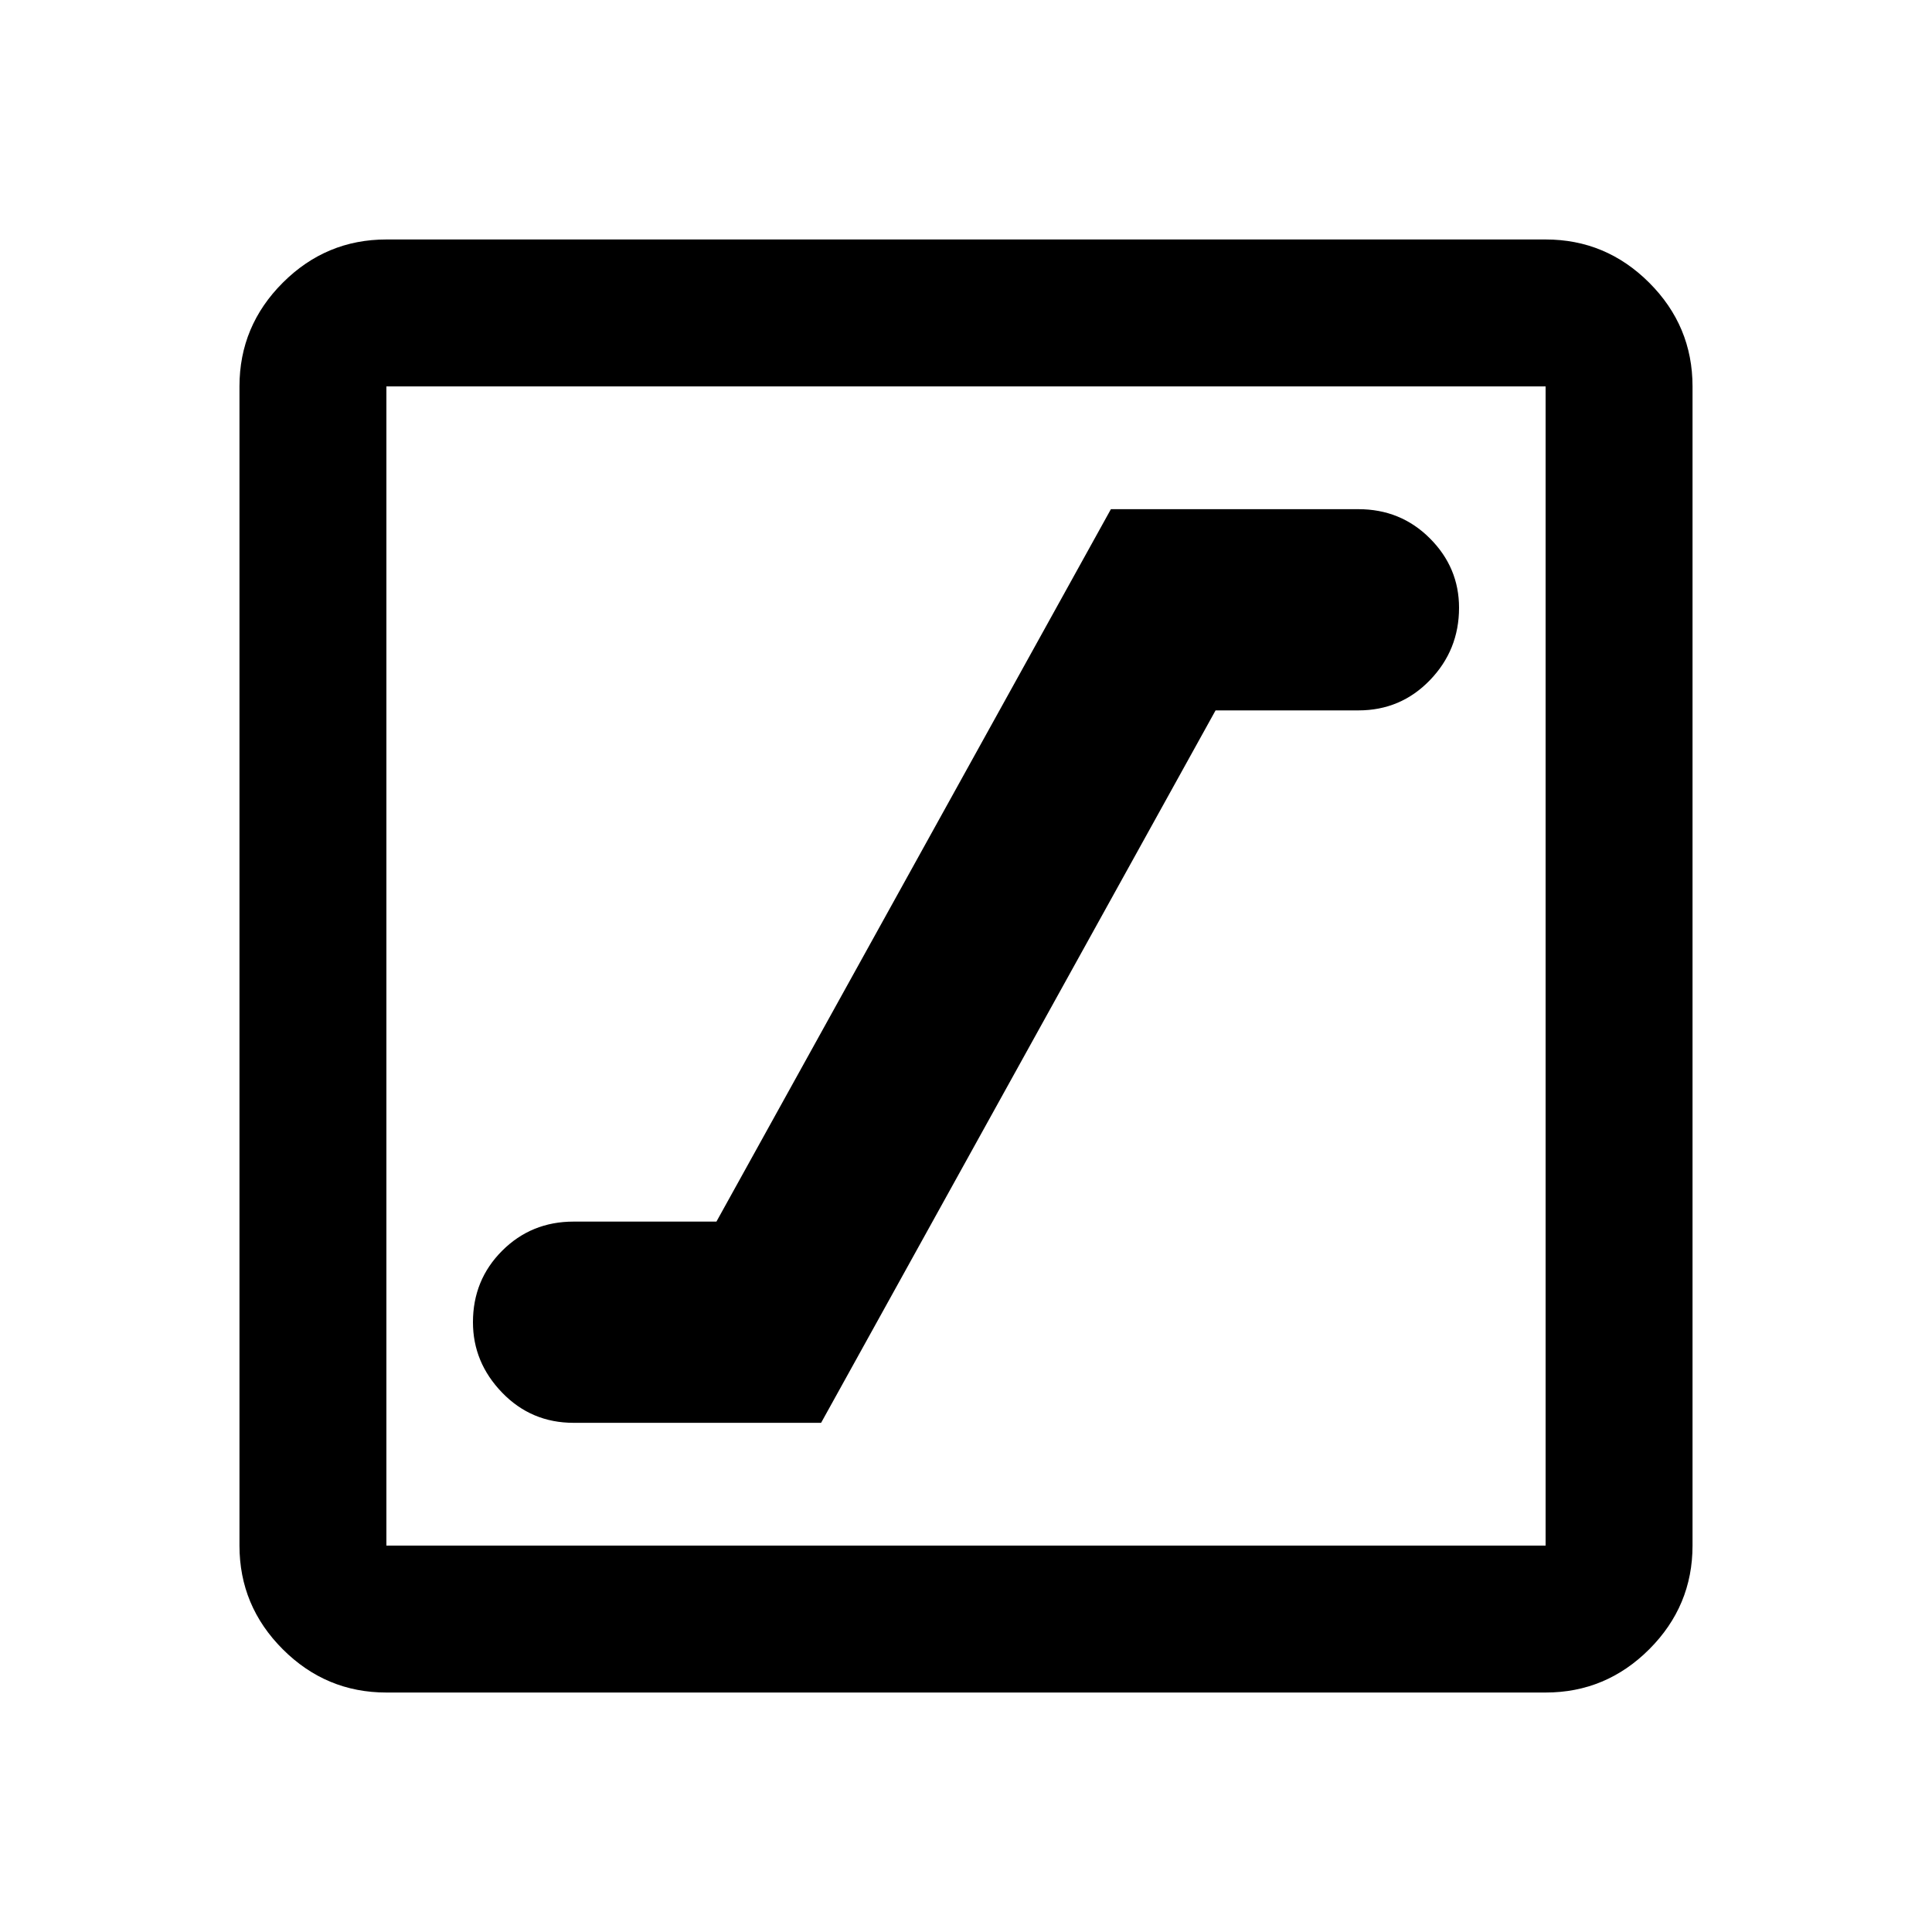 <svg xmlns="http://www.w3.org/2000/svg" height="40" width="40"><path d="M11.875 29.458H17l8.167-14.75h2.958q.875 0 1.479-.625.604-.625.604-1.5 0-.833-.604-1.437-.604-.604-1.479-.604H23l-8.167 14.75h-2.958q-.875 0-1.479.604-.604.604-.604 1.479 0 .833.604 1.458t1.479.625ZM8 35.042q-1.25 0-2.146-.896-.896-.896-.896-2.146V8q0-1.25.896-2.146Q6.75 4.958 8 4.958h24q1.25 0 2.146.896.896.896.896 2.146v24q0 1.25-.896 2.146-.896.896-2.146.896ZM8 32h24V8H8v24ZM8 8v24V8Z"/></svg>